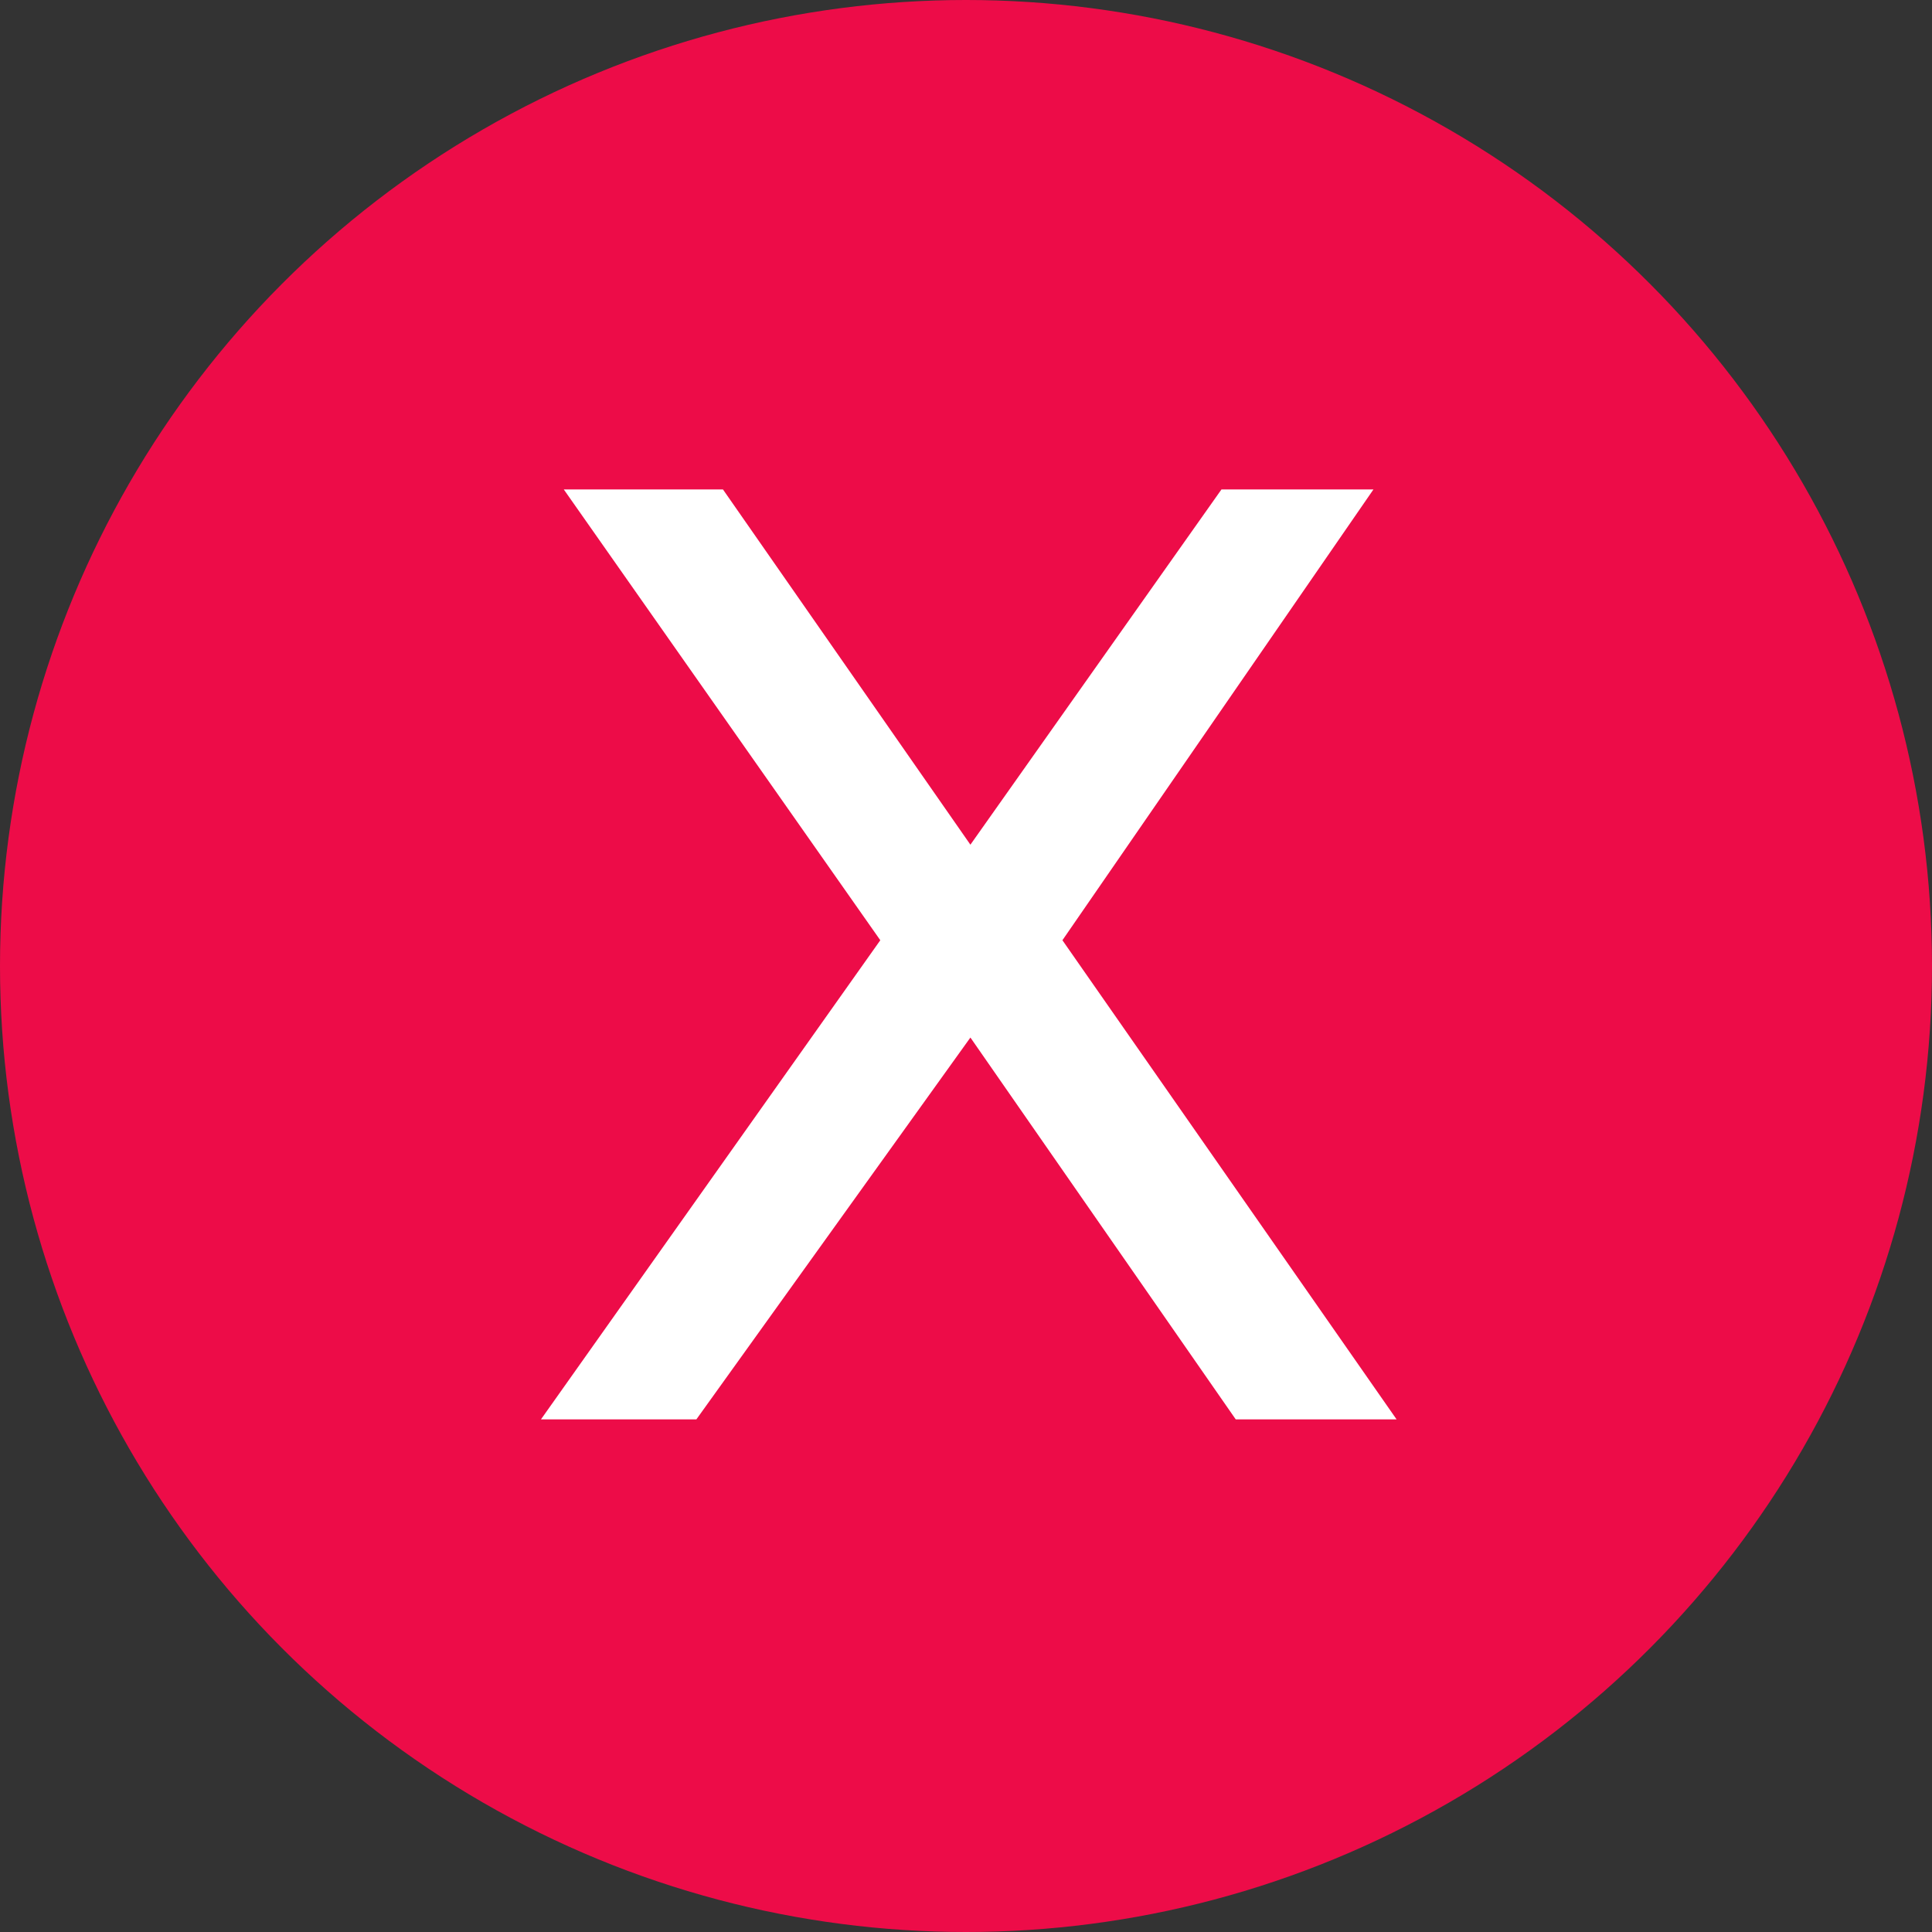 <svg xmlns="http://www.w3.org/2000/svg" width="75" height="75" viewBox="0 0 75 75">
  <rect x="0" y="0" width="75" height="75" fill="#333333" stroke="none"/>
  <g id="Group_1228" data-name="Group 1228" transform="translate(-451 -141.667)">
    <ellipse id="Ellipse_31" data-name="Ellipse 31" cx="37.5" cy="37.5" rx="37.5" ry="37.5" transform="translate(451 141.667)" fill="#ed0c48"/>
    <g id="Group_414" data-name="Group 414" transform="translate(472 160.667)">
      <path id="Path_638" data-name="Path 638" d="M4930.613,247.427l9.606,13.791,9.746-13.791h5.9l-12.074,17.5,12.972,18.6h-6.244l-10.3-14.823-10.638,14.823h-6.033l13.173-18.6-12.287-17.5Z" transform="translate(-4923.548 -247.427)" fill="#fff"/>
    </g>
  </g>
</svg>
